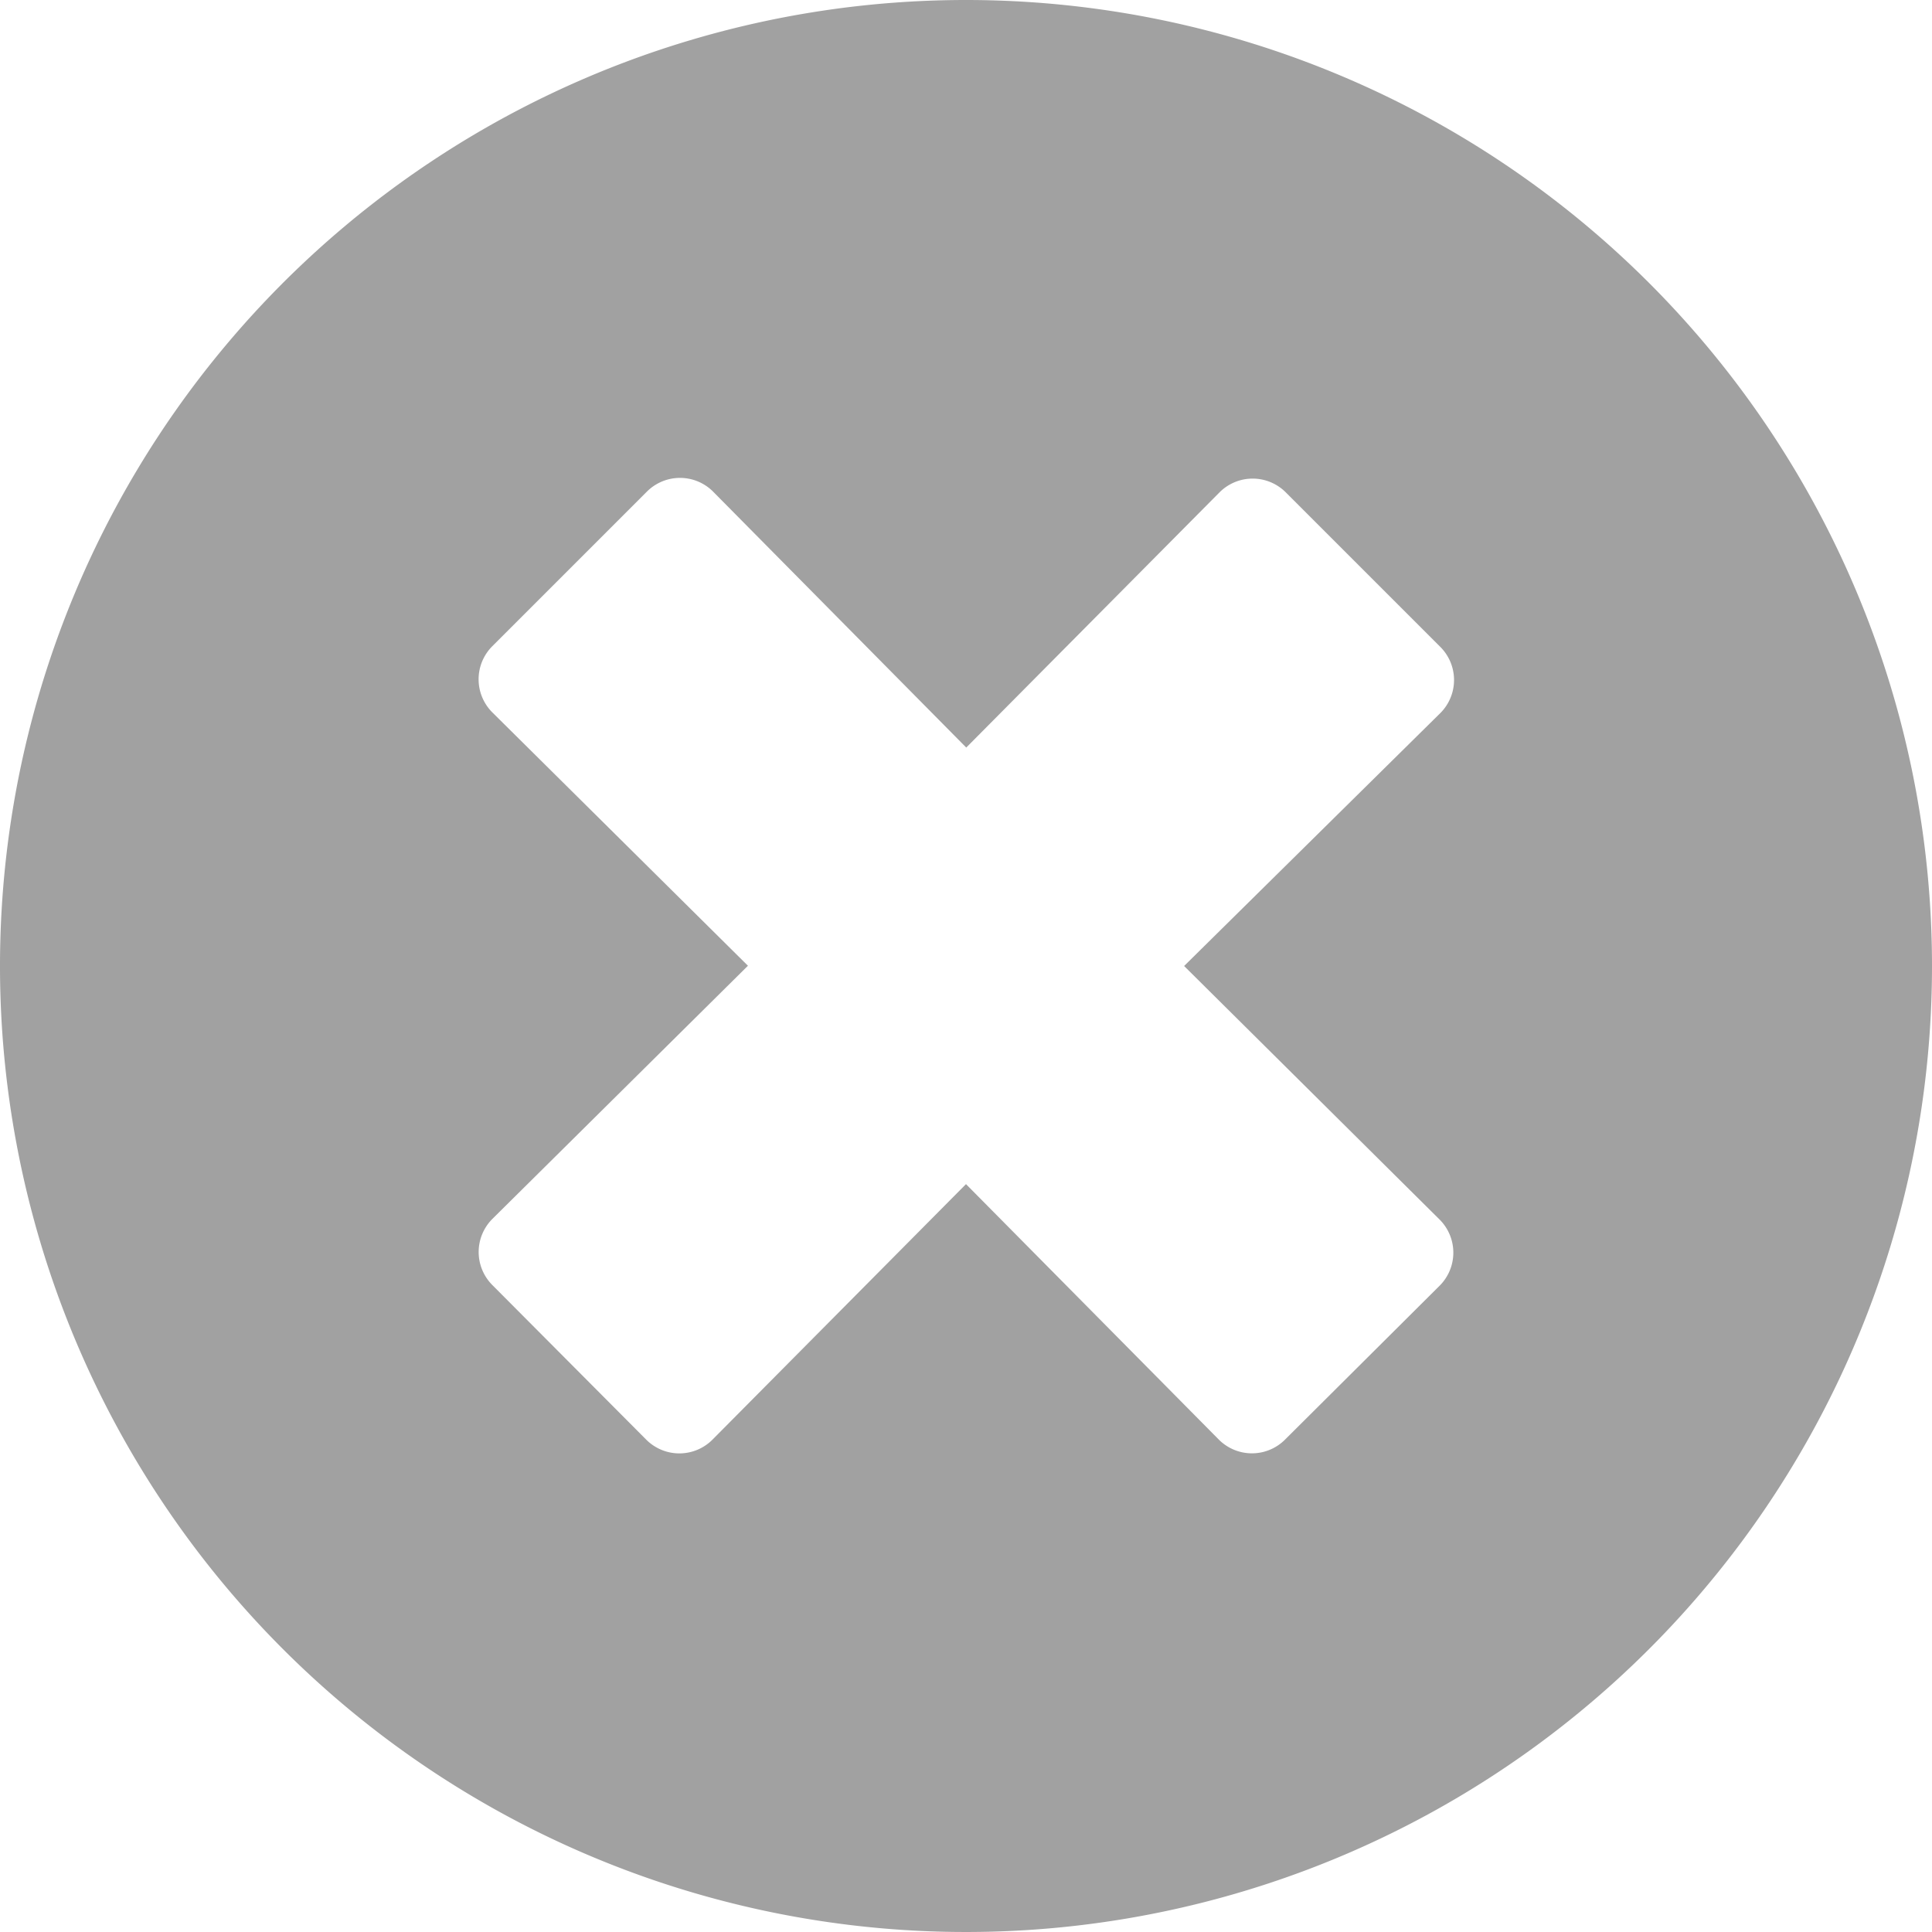 <svg xmlns="http://www.w3.org/2000/svg" width="30" height="30" viewBox="0 0 30 30"><defs><style>.a{fill:#a1a1a1;}</style></defs><path class="a" d="M15.313.313a15,15,0,1,0,15,15A15,15,0,0,0,15.313.313ZM22.667,19.25a.726.726,0,0,1,0,1.028l-2.4,2.389a.726.726,0,0,1-1.028,0L15.313,18.7l-3.937,3.968a.726.726,0,0,1-1.028,0l-2.389-2.4a.726.726,0,0,1,0-1.028l3.968-3.931L7.958,11.375a.726.726,0,0,1,0-1.028l2.4-2.4a.726.726,0,0,1,1.028,0l3.931,3.974L19.25,7.958a.726.726,0,0,1,1.028,0l2.4,2.4a.726.726,0,0,1,0,1.028L18.7,15.313Z" transform="translate(-0.313 -0.313)"/></svg>